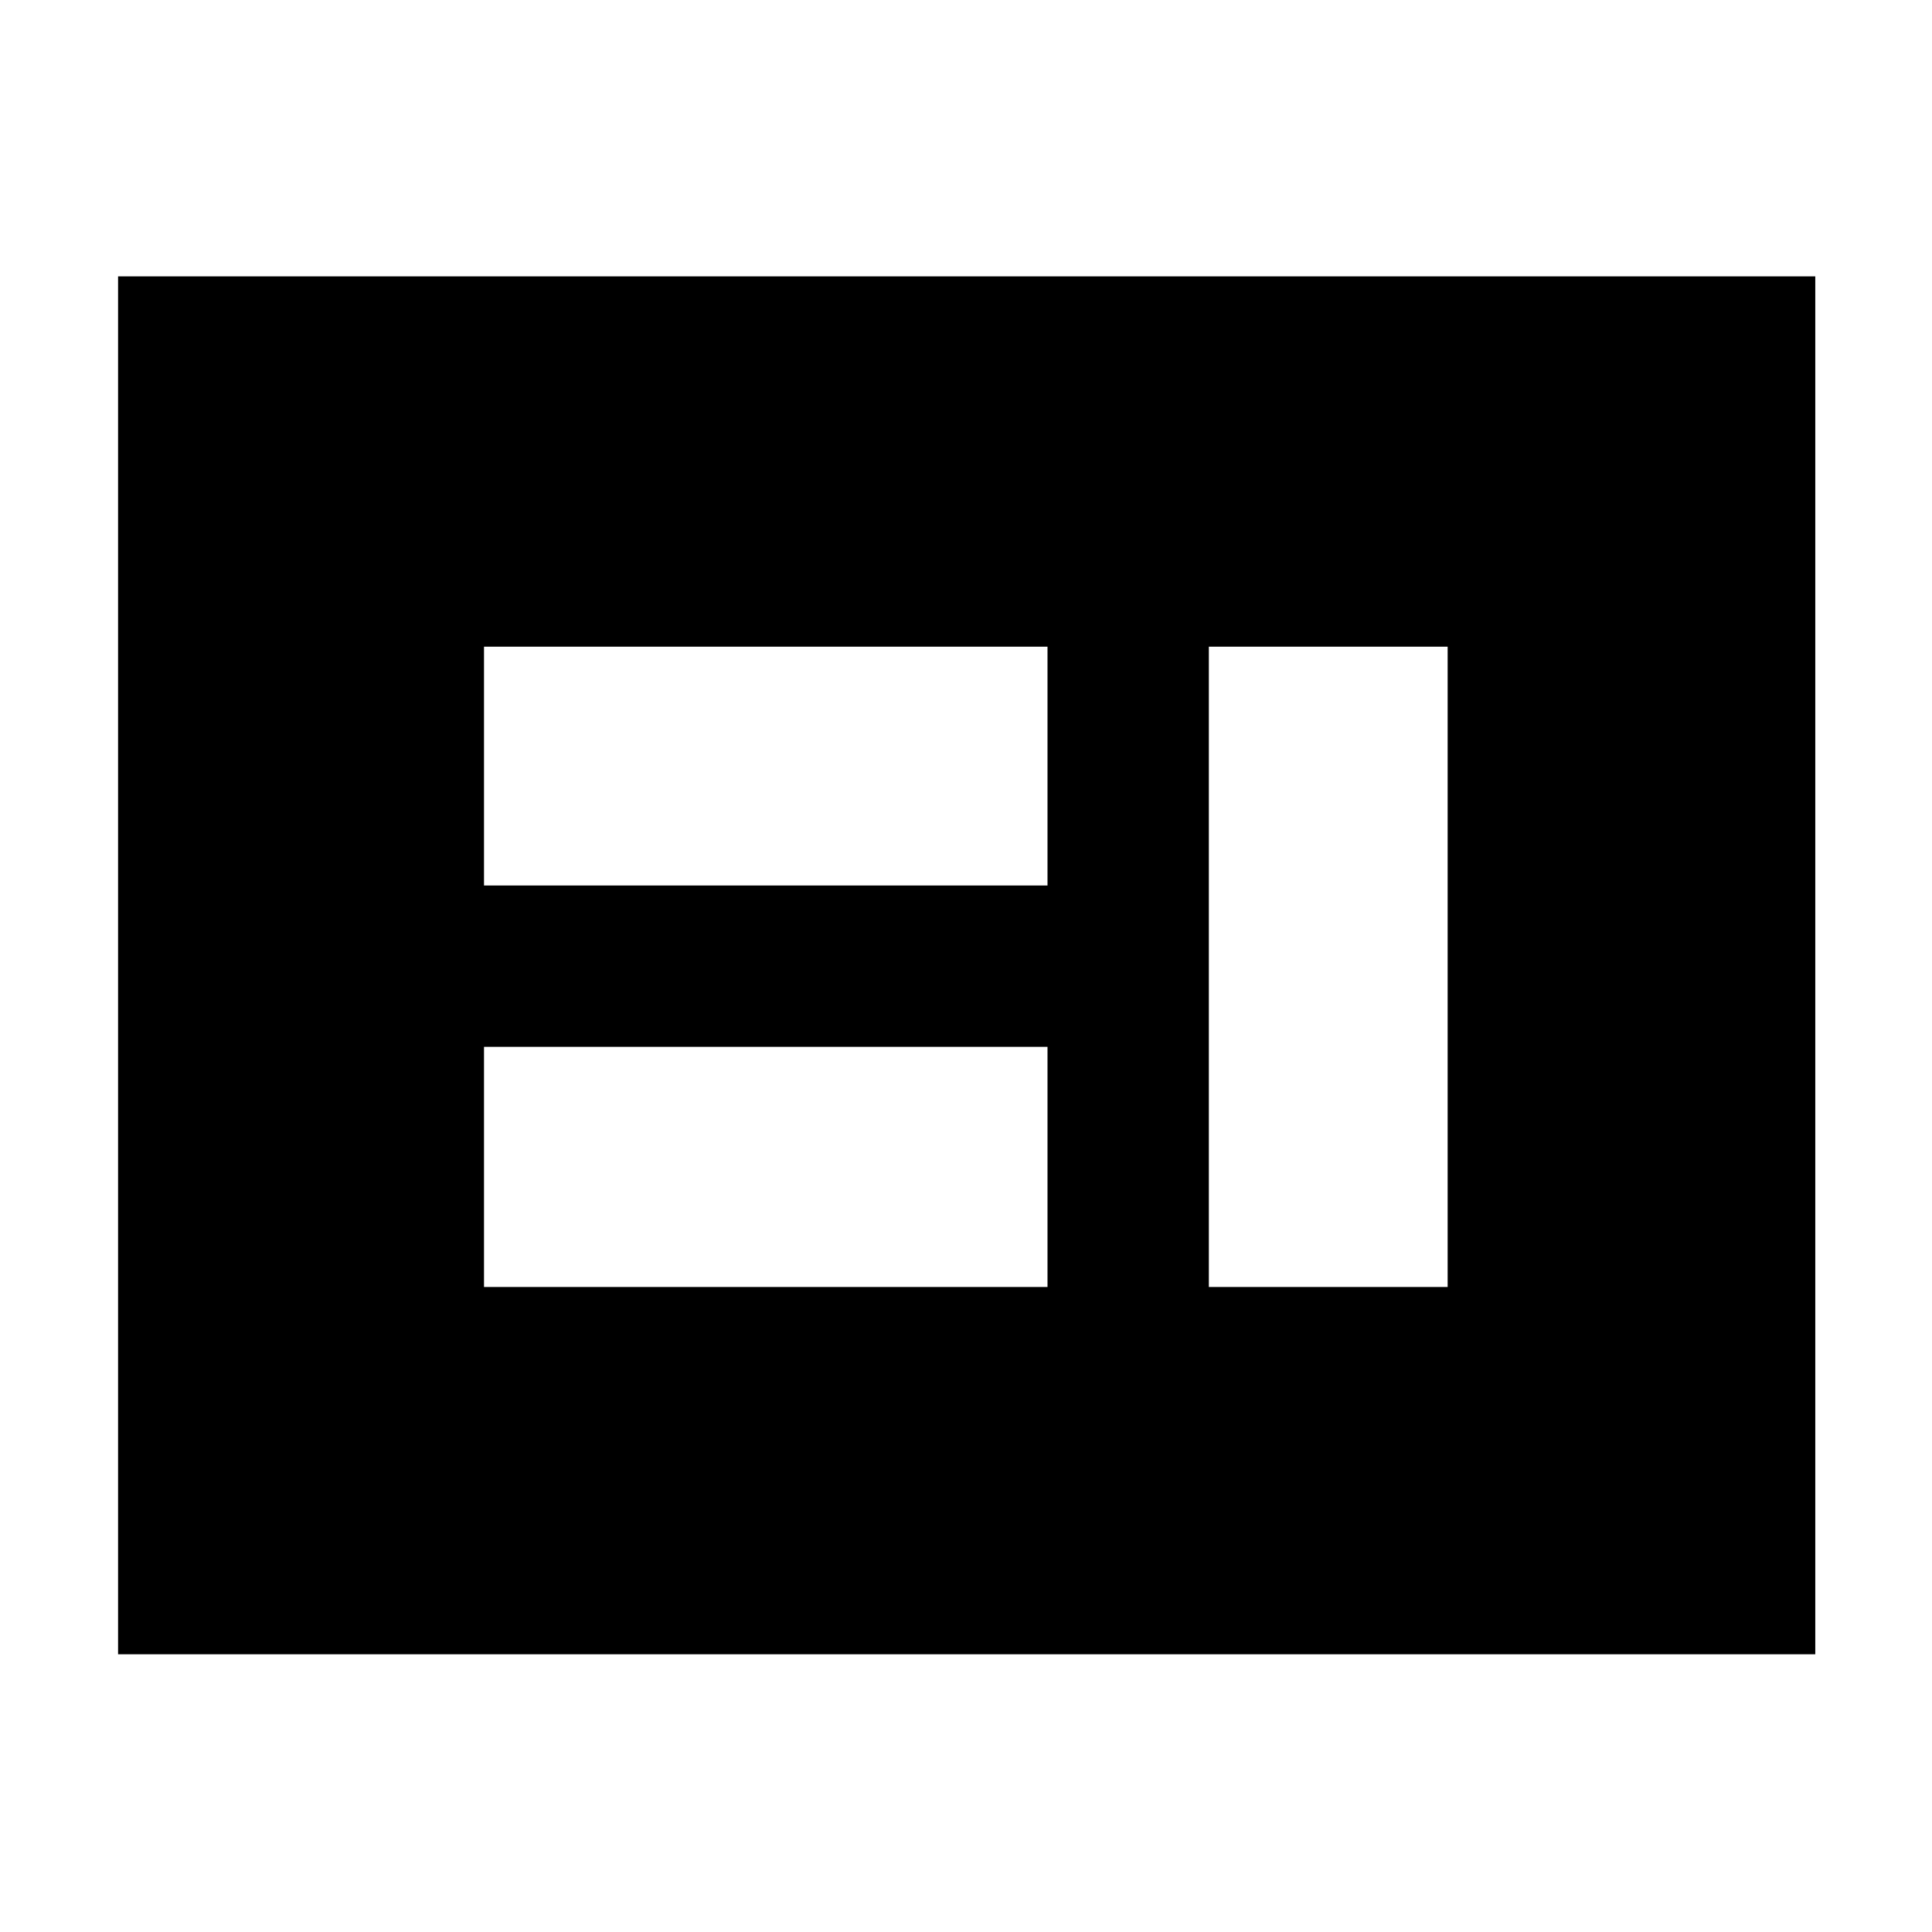 <svg xmlns="http://www.w3.org/2000/svg" height="40" viewBox="0 -960 960 960" width="40"><path d="M240.5-320.5h280v-119.33h-280v119.33Zm360.17 0h118.66v-318.17H600.67v318.17ZM240.5-520h280v-118.67h-280V-520ZM58.67-138v-684.67H902V-138H58.67Z"/></svg>